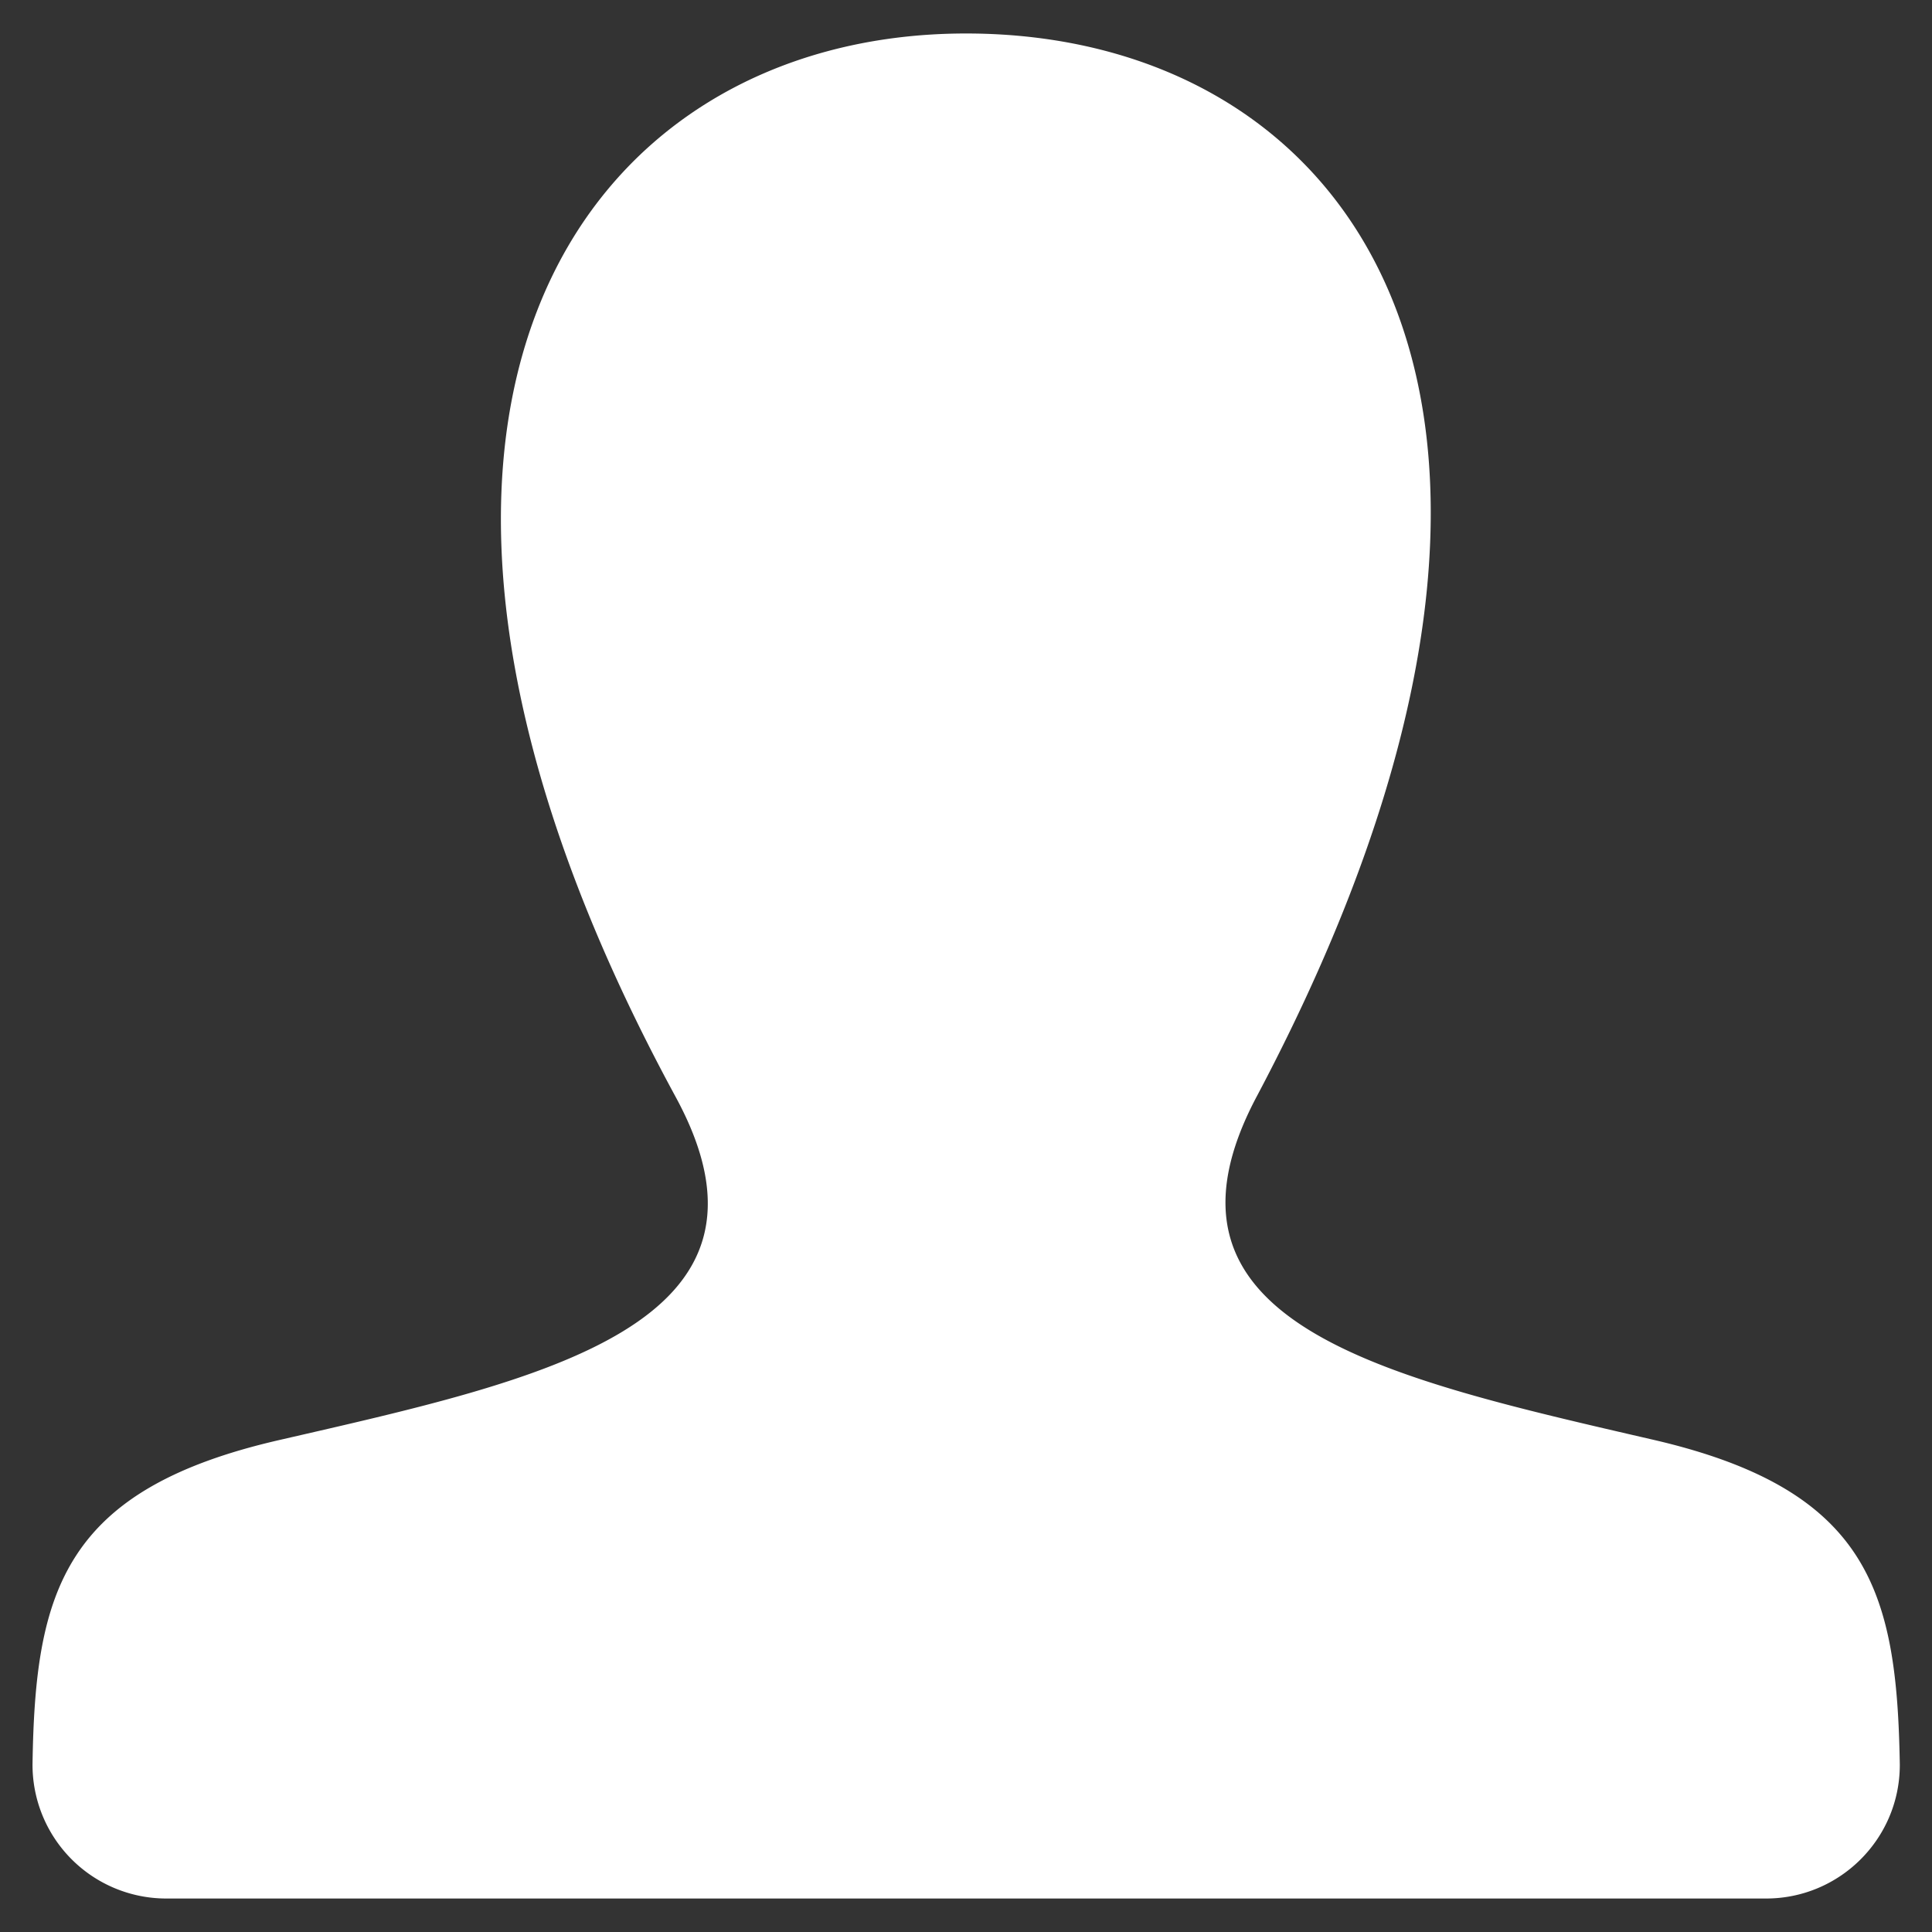 <svg id="bs" xmlns="http://www.w3.org/2000/svg" viewBox="0 0 60 60"><rect x="0" y="0" width="60" height="60" fill="#333333" stroke="none"/><path d="M51.33 44.71c-8.31-1.92-16.05-3.6-12.3-10.66C50.43 12.54 42.05 1.04 30 1.04S9.54 12.99 20.98 34.06c3.87 7.11-4.17 8.79-12.3 10.66-6.72 1.54-7.59 4.71-7.67 10.07a4.153 4.153 0 0 0 4.13 4.17h49.69c2.29.01 4.16-1.84 4.17-4.13v-.04c-.09-5.36-.95-8.53-7.67-10.08z" fill="#fff"/></svg>